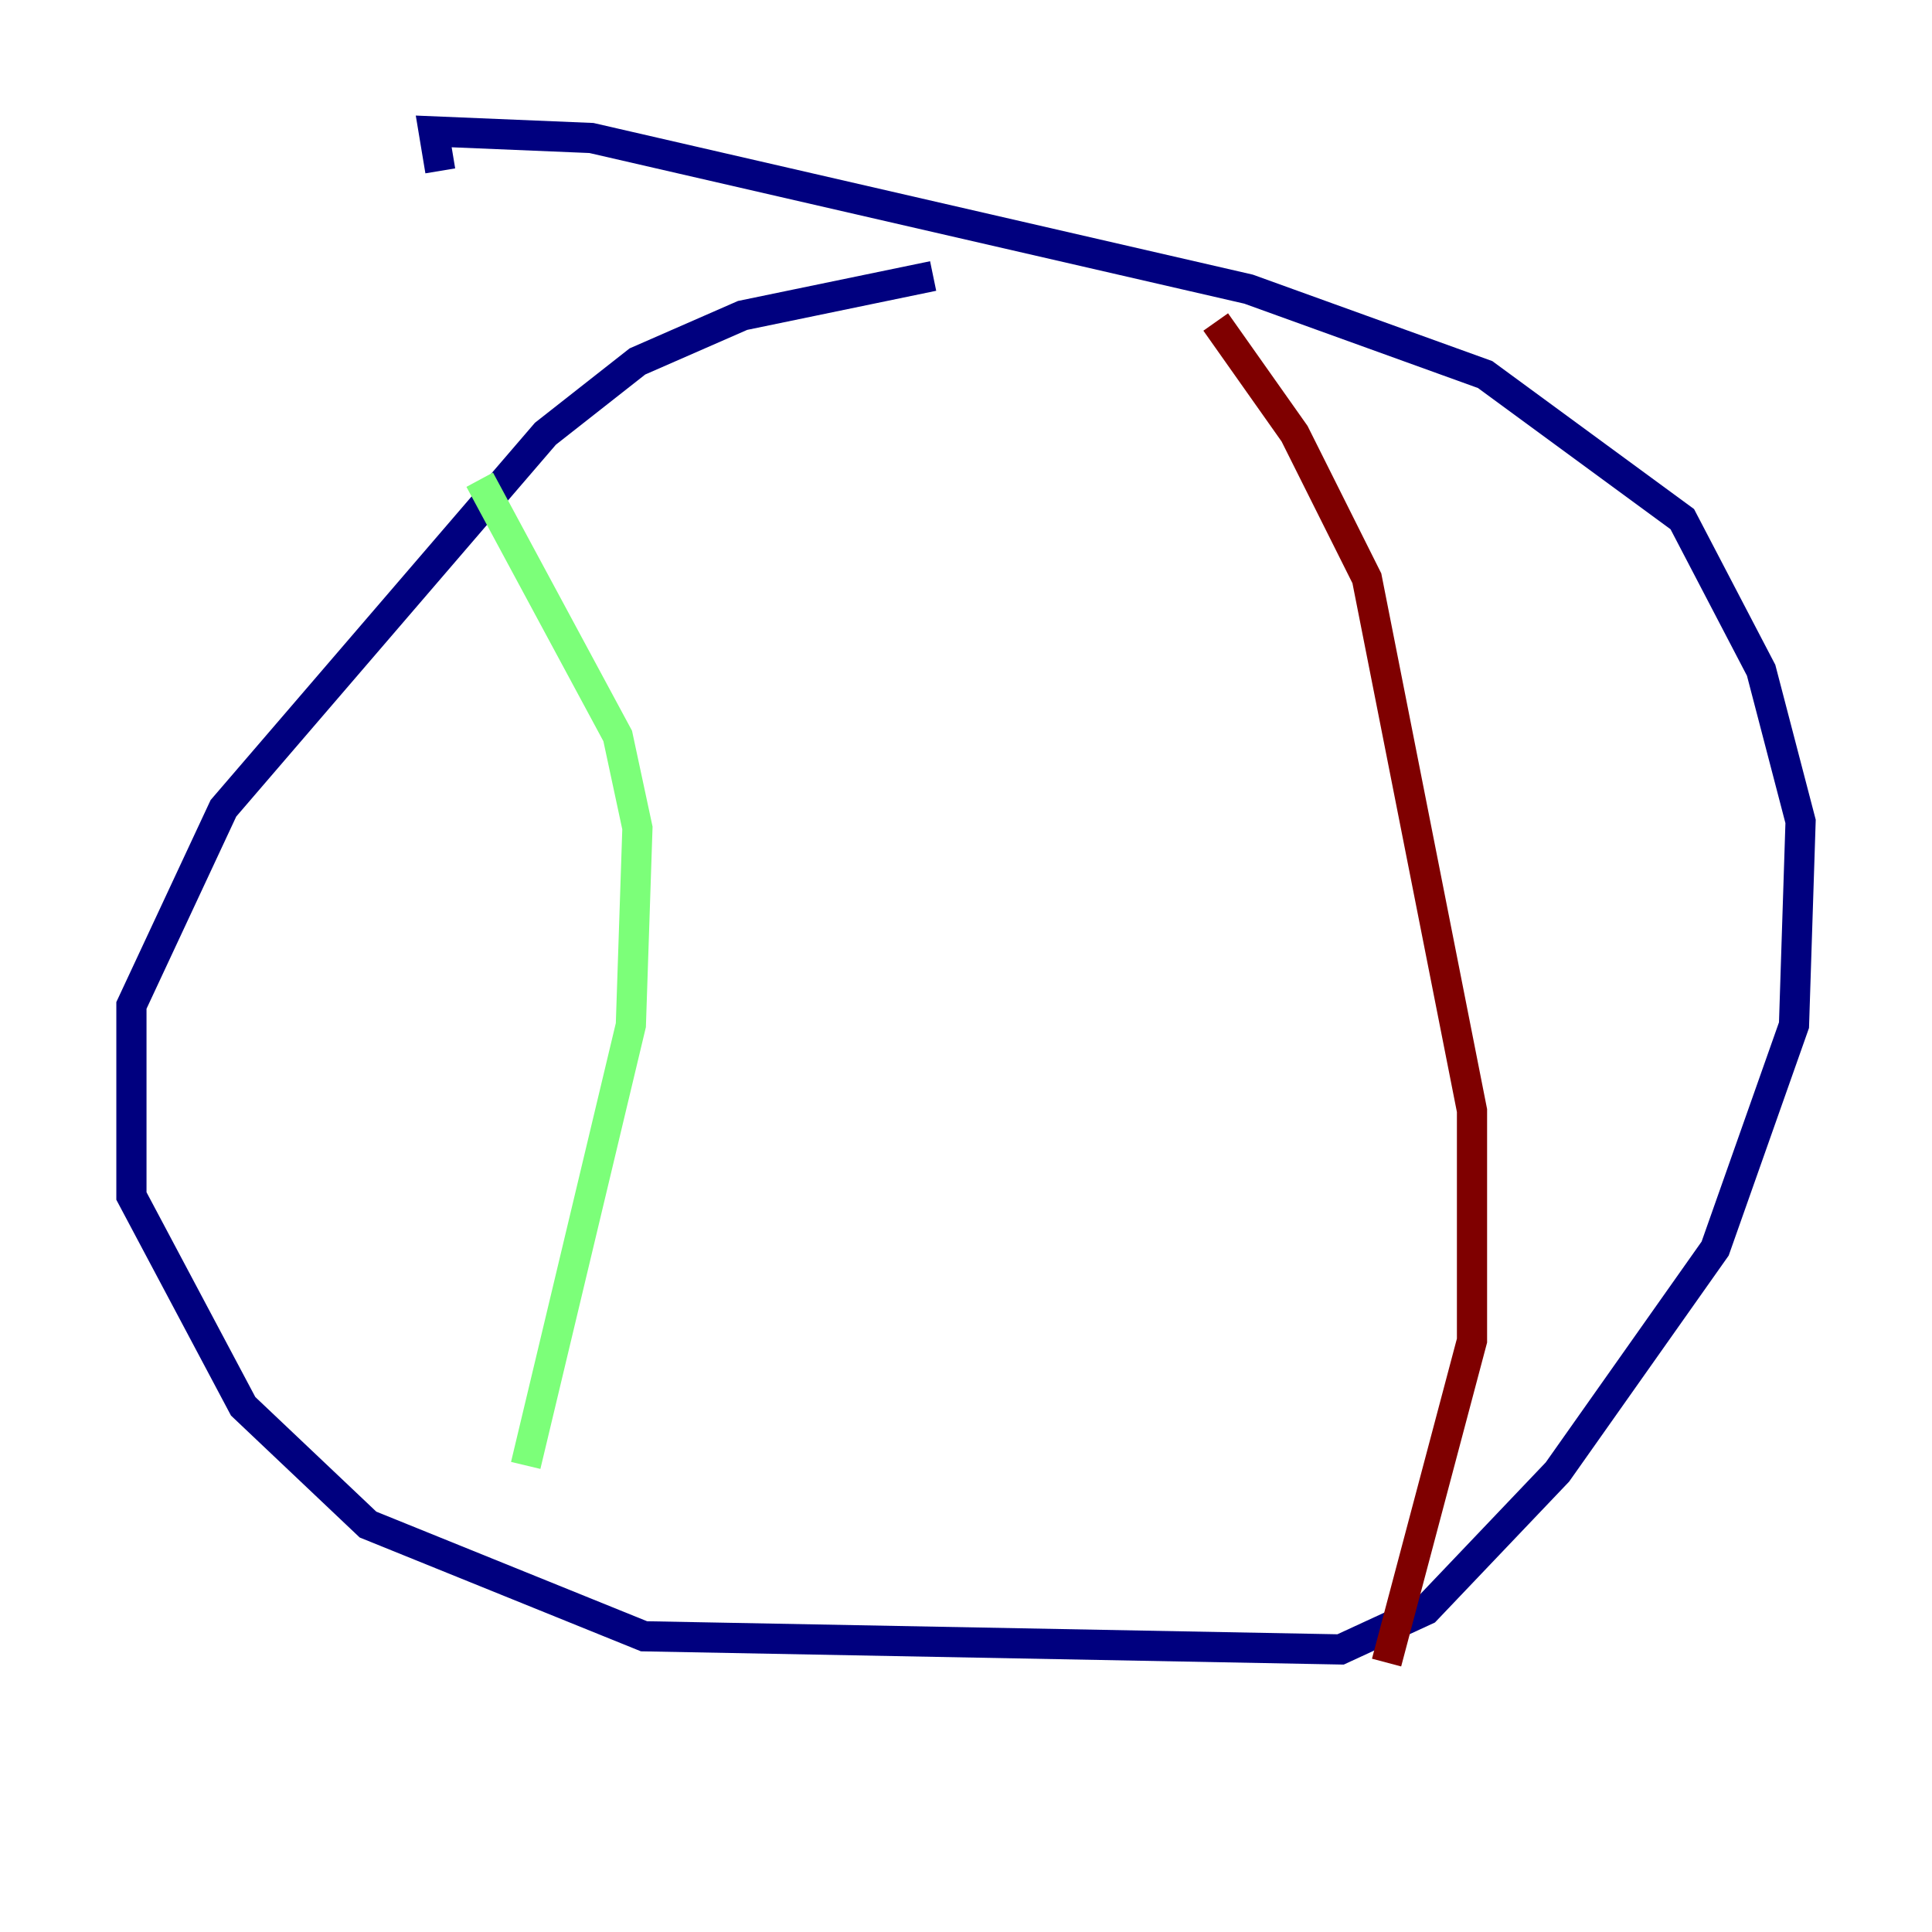 <?xml version="1.0" encoding="utf-8" ?>
<svg baseProfile="tiny" height="128" version="1.2" viewBox="0,0,128,128" width="128" xmlns="http://www.w3.org/2000/svg" xmlns:ev="http://www.w3.org/2001/xml-events" xmlns:xlink="http://www.w3.org/1999/xlink"><defs /><polyline fill="none" points="61.823,18.286 49.197,20.898 42.231,23.946 36.136,28.735 14.803,53.551 8.707,66.612 8.707,79.238 16.109,93.17 24.381,101.007 42.667,108.408 88.816,109.279 94.476,106.667 103.184,97.524 113.633,82.721 118.857,67.918 119.293,54.422 116.68,44.408 111.456,34.395 98.395,24.816 82.721,19.157 39.184,9.143 28.735,8.707 29.17,11.32" stroke="#00007f" stroke-width="2" /><polyline fill="none" points="31.782,31.782 40.925,48.762 42.231,54.857 41.796,67.918 34.83,97.088" stroke="#7cff79" stroke-width="2" /><polyline fill="none" points="80.544,21.333 85.769,28.735 90.558,38.313 97.524,73.578 97.524,88.816 91.864,110.15" stroke="#7f0000" stroke-width="2" /></svg>